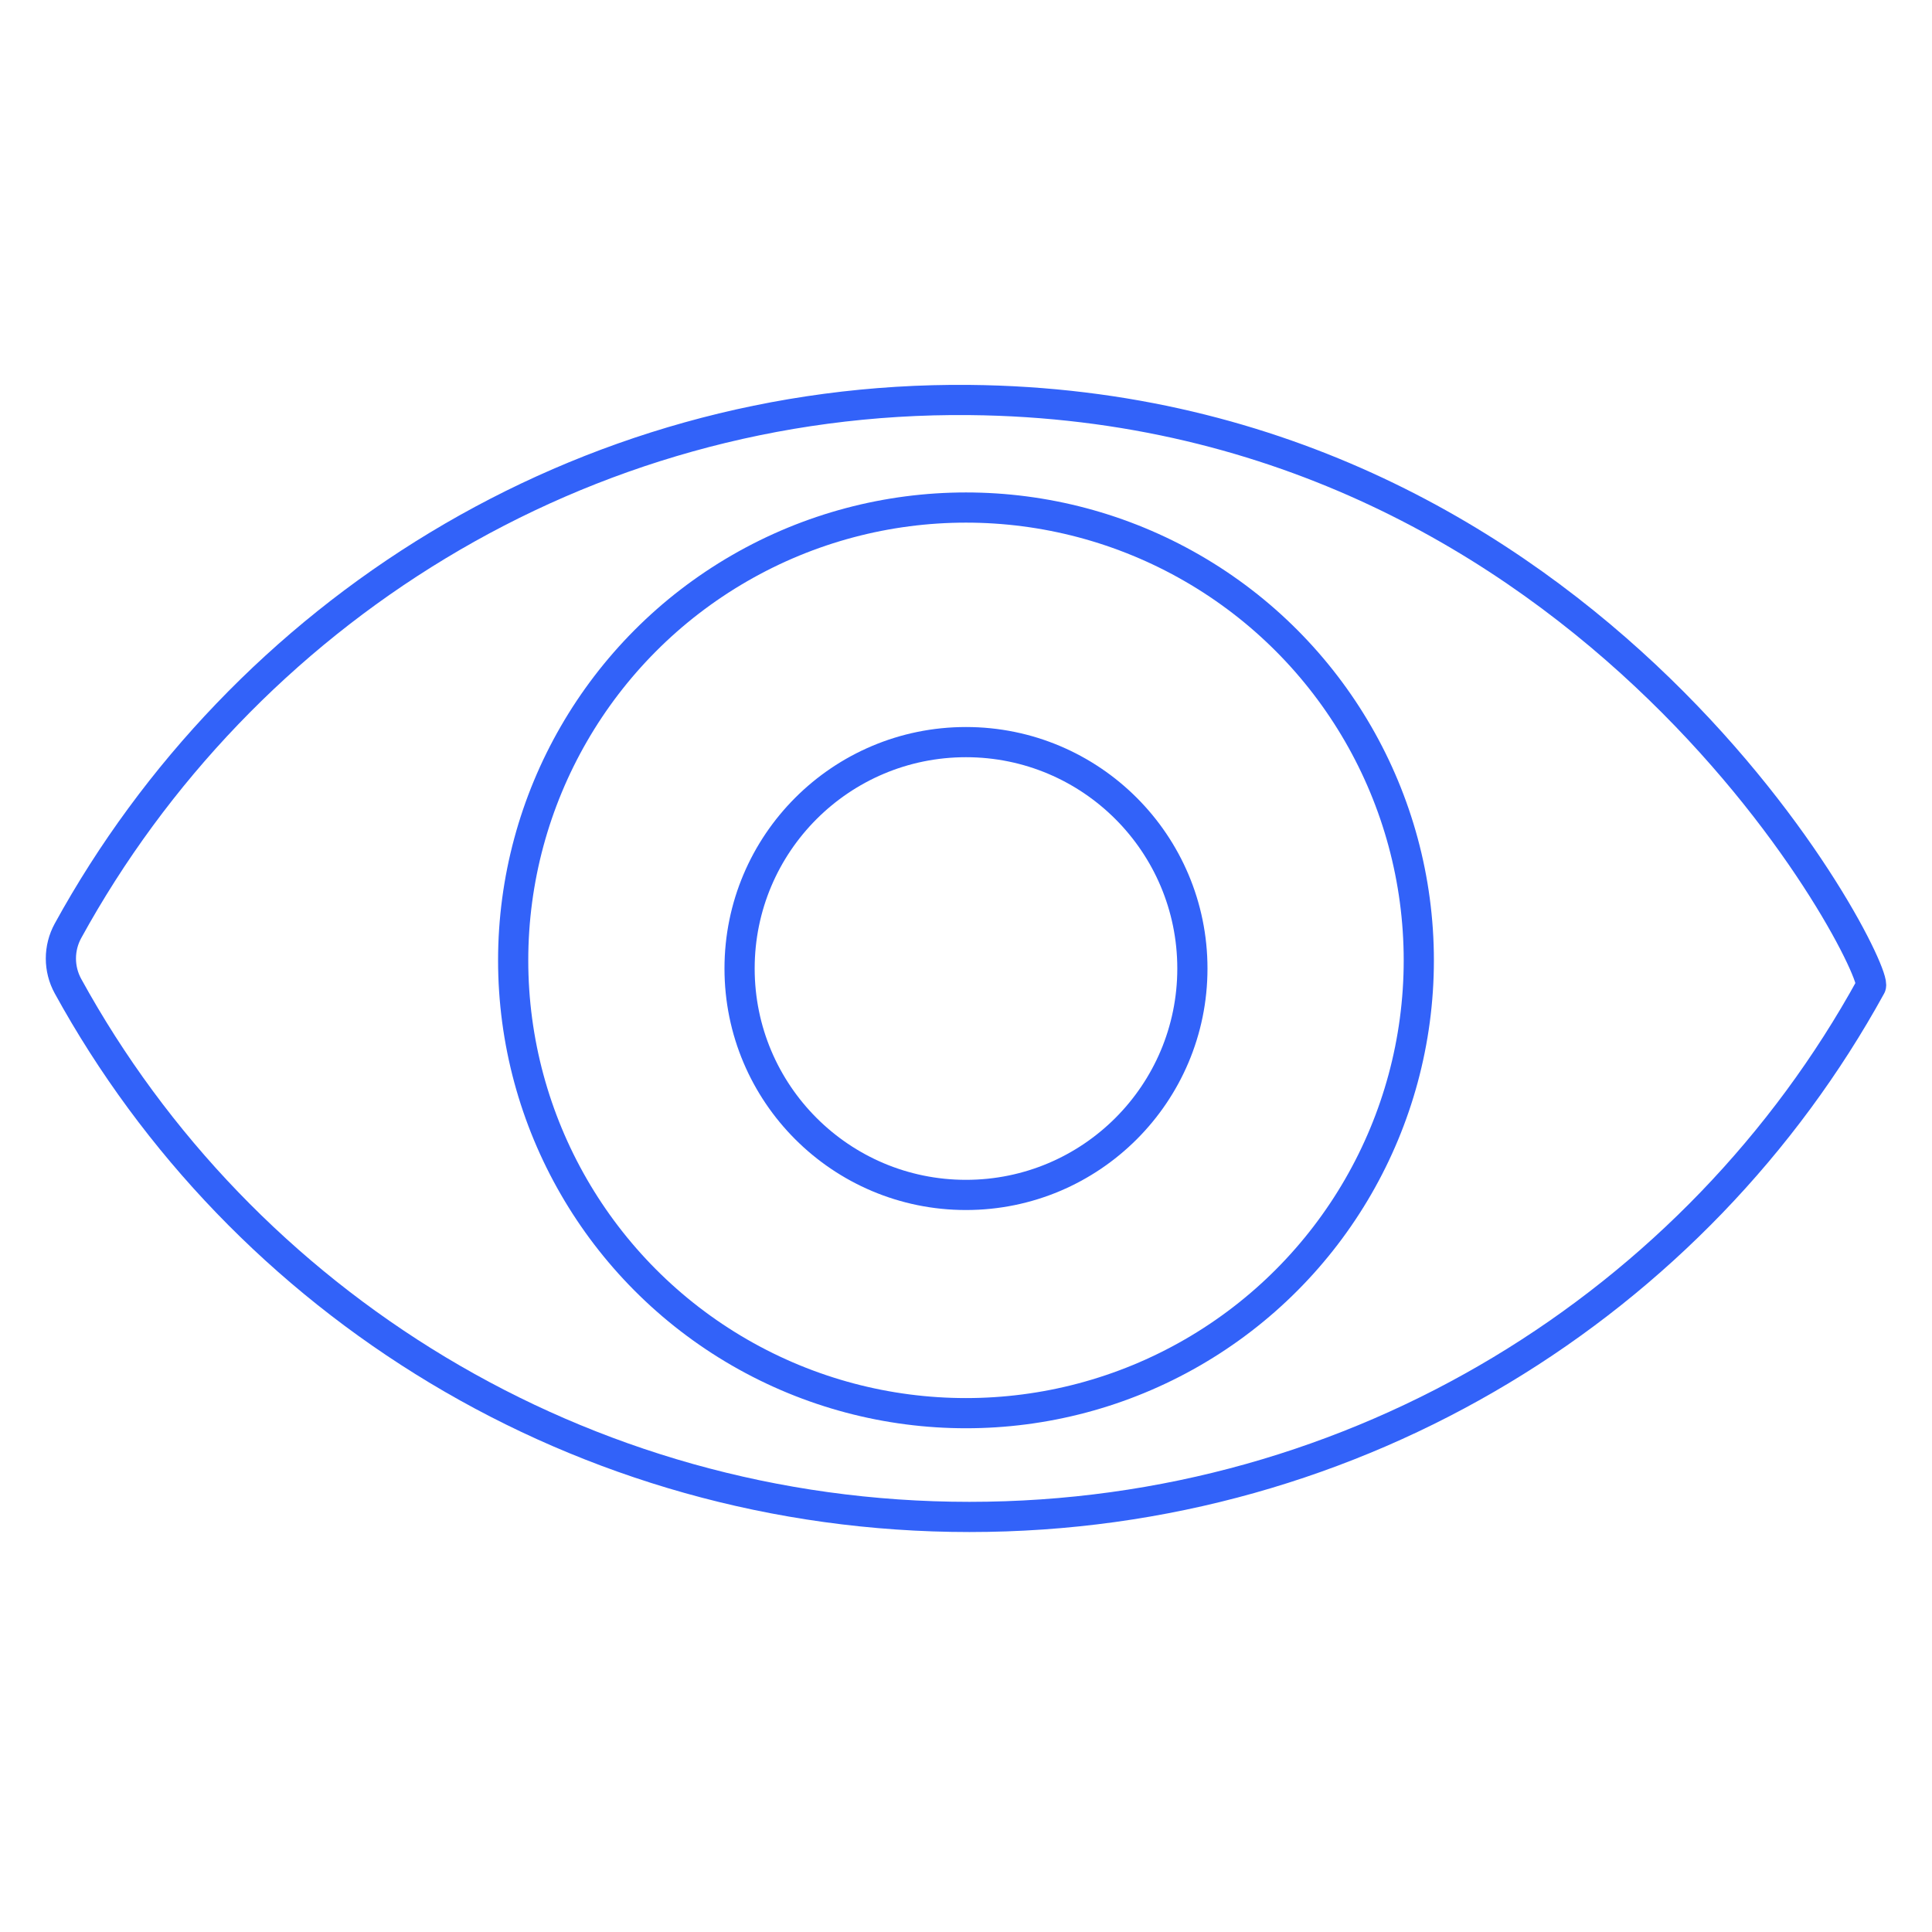 <?xml version="1.0" ?><!DOCTYPE svg  PUBLIC '-//W3C//DTD SVG 1.1//EN'  'http://www.w3.org/Graphics/SVG/1.1/DTD/svg11.dtd'><svg enable-background="new 0 0 128 128" height="128px" id="icon" version="1.1" viewBox="0 0 128 128" width="128px" xml:space="preserve" xmlns="http://www.w3.org/2000/svg" xmlns:xlink="http://www.w3.org/1999/xlink"><path d="M123.952,65.341  c0.623-1.146-18.09-38.439-59.726-38.84C38.435,26.253,16.003,40.723,4.505,61.667c-0.628,1.146-0.628,2.528,0,3.67  c11.496,20.945,33.93,35.164,59.722,35.164C90.017,100.505,112.448,86.29,123.952,65.341z" fill="none" stroke="#3262F9" stroke-miterlimit="10" stroke-width="2"/><circle cx="63.999" cy="63.626" fill="none" r="30" stroke="#3262F9" stroke-miterlimit="10" stroke-width="2"/><circle cx="63.999" cy="64.167" fill="none" r="15" stroke="#3262F9" stroke-miterlimit="10" stroke-width="2"/></svg>